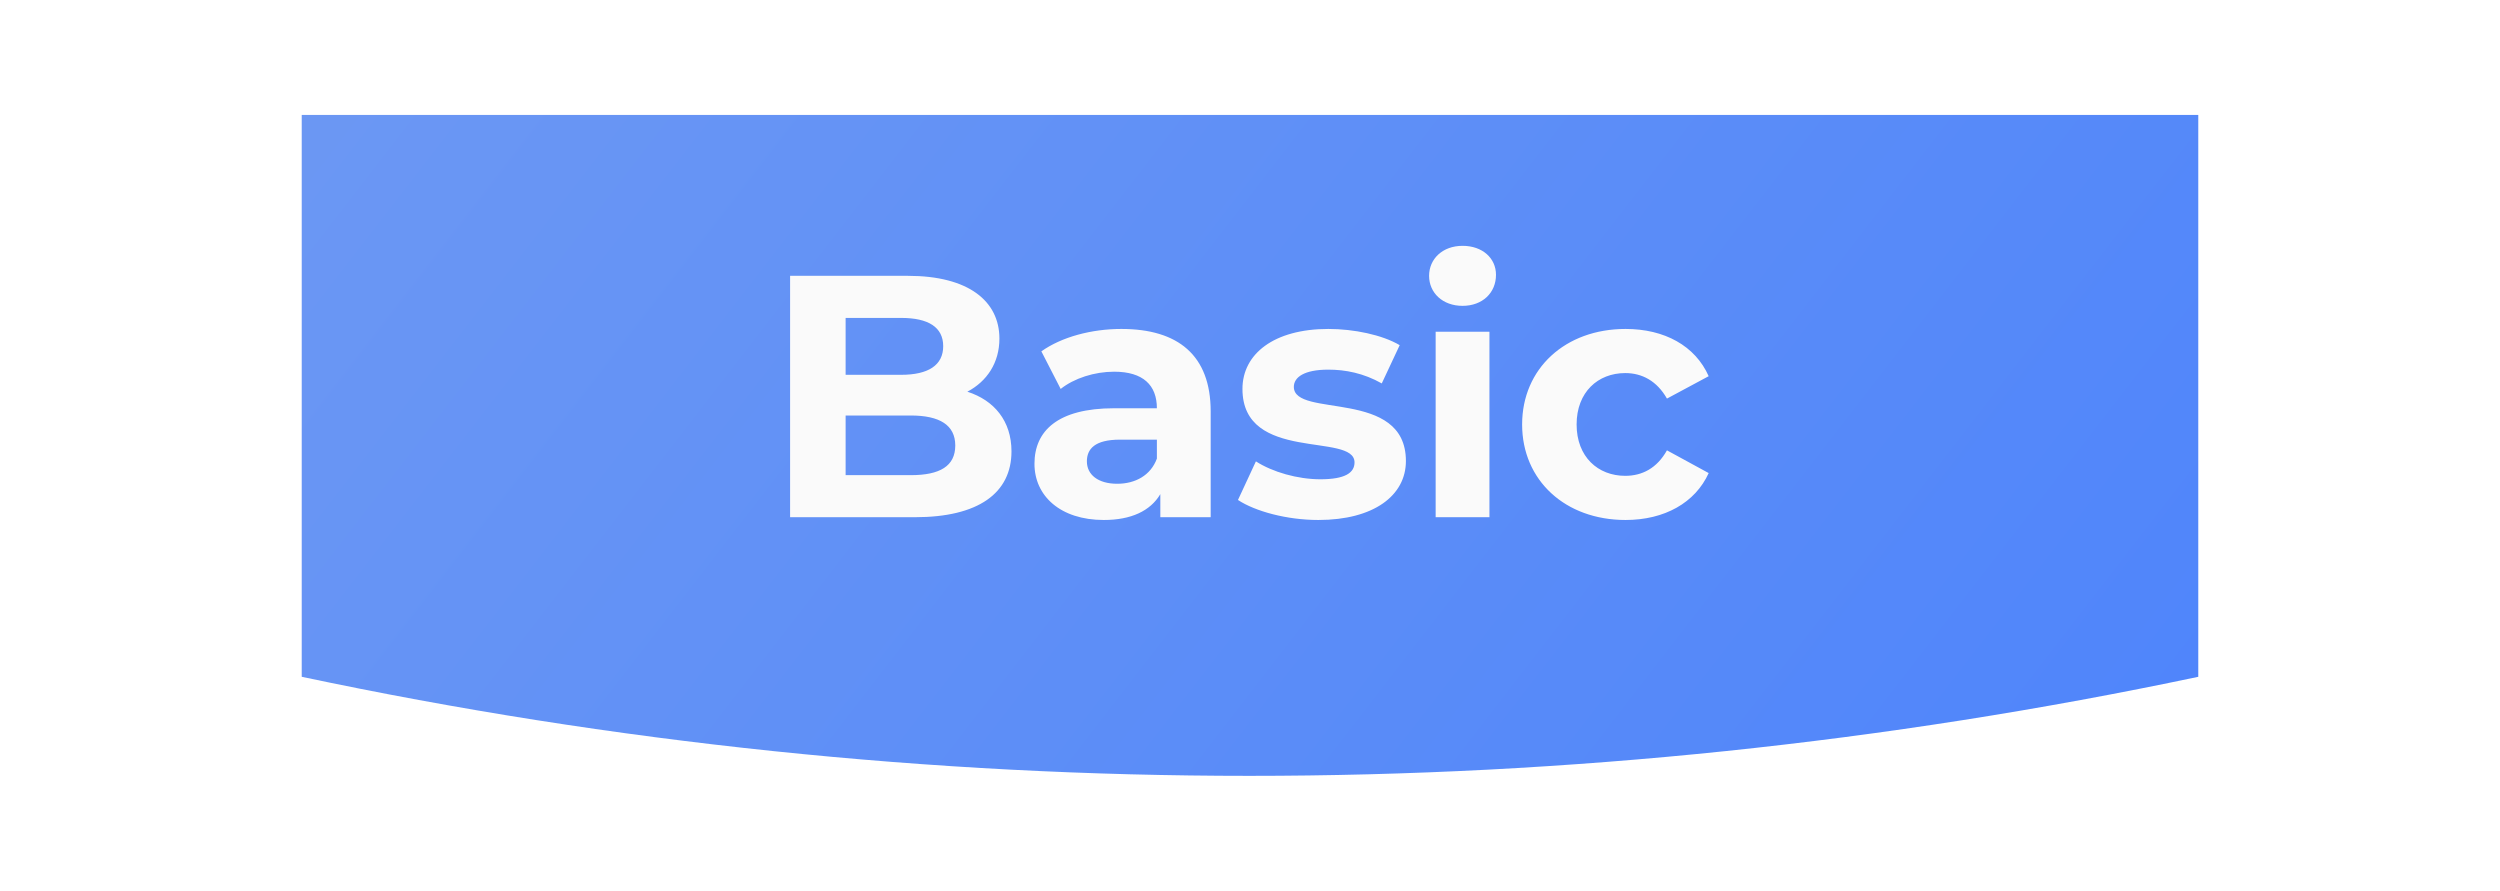 <svg width="174" height="62" viewBox="0 0 174 62" fill="none" xmlns="http://www.w3.org/2000/svg">
<g filter="url(#filter0_d_333_13)">
<path d="M153 45.105C109.461 54.298 64.401 54.298 21 45.105V6H153V45.105Z" fill="url(#paint0_linear_333_13)"/>
</g>
<path d="M67.327 27.262C68.695 26.543 69.559 25.247 69.559 23.567C69.559 20.951 67.399 19.198 63.199 19.198H54.991V35.998H63.679C68.095 35.998 70.399 34.319 70.399 31.415C70.399 29.302 69.199 27.863 67.327 27.262ZM62.719 22.127C64.615 22.127 65.647 22.774 65.647 24.095C65.647 25.415 64.615 26.087 62.719 26.087H58.855V22.127H62.719ZM63.391 33.071H58.855V28.919H63.391C65.407 28.919 66.487 29.59 66.487 31.006C66.487 32.447 65.407 33.071 63.391 33.071ZM78.047 22.895C75.983 22.895 73.895 23.447 72.479 24.454L73.823 27.07C74.759 26.326 76.175 25.87 77.543 25.87C79.559 25.87 80.519 26.806 80.519 28.415H77.543C73.607 28.415 71.999 29.998 71.999 32.279C71.999 34.511 73.799 36.191 76.823 36.191C78.719 36.191 80.063 35.566 80.759 34.391V35.998H84.263V28.631C84.263 24.718 81.983 22.895 78.047 22.895ZM77.759 33.67C76.439 33.67 75.647 33.047 75.647 32.111C75.647 31.247 76.199 30.599 77.951 30.599H80.519V31.919C80.087 33.094 79.007 33.67 77.759 33.67ZM91.755 36.191C95.619 36.191 97.851 34.486 97.851 32.087C97.851 26.998 90.051 29.134 90.051 26.927C90.051 26.255 90.771 25.727 92.451 25.727C93.627 25.727 94.899 25.966 96.171 26.686L97.419 24.023C96.195 23.302 94.227 22.895 92.451 22.895C88.683 22.895 86.475 24.622 86.475 27.07C86.475 32.23 94.275 30.07 94.275 32.182C94.275 32.903 93.627 33.358 91.899 33.358C90.315 33.358 88.563 32.855 87.411 32.111L86.163 34.798C87.363 35.59 89.571 36.191 91.755 36.191ZM101.793 21.287C103.185 21.287 104.121 20.375 104.121 19.127C104.121 17.974 103.185 17.11 101.793 17.11C100.401 17.11 99.465 18.023 99.465 19.198C99.465 20.375 100.401 21.287 101.793 21.287ZM99.921 35.998H103.665V23.087H99.921V35.998ZM113.14 36.191C115.852 36.191 117.988 34.99 118.924 32.926L116.02 31.343C115.324 32.59 114.292 33.118 113.116 33.118C111.22 33.118 109.732 31.799 109.732 29.543C109.732 27.287 111.22 25.966 113.116 25.966C114.292 25.966 115.324 26.518 116.02 27.742L118.924 26.183C117.988 24.07 115.852 22.895 113.14 22.895C108.94 22.895 105.94 25.654 105.94 29.543C105.94 33.431 108.94 36.191 113.14 36.191Z" fill="#FAFAFA"/>
<defs>
<filter id="filter0_d_333_13" x="13" y="0" width="148" height="62" filterUnits="userSpaceOnUse" color-interpolation-filters="sRGB">
<feFlood flood-opacity="0" result="BackgroundImageFix"/>
<feColorMatrix in="SourceAlpha" type="matrix" values="0 0 0 0 0 0 0 0 0 0 0 0 0 0 0 0 0 0 127 0" result="hardAlpha"/>
<feOffset dy="2"/>
<feGaussianBlur stdDeviation="4"/>
<feComposite in2="hardAlpha" operator="out"/>
<feColorMatrix type="matrix" values="0 0 0 0 0 0 0 0 0 0 0 0 0 0 0 0 0 0 0.16 0"/>
<feBlend mode="normal" in2="BackgroundImageFix" result="effect1_dropShadow_333_13"/>
<feBlend mode="normal" in="SourceGraphic" in2="effect1_dropShadow_333_13" result="shape"/>
</filter>
<linearGradient id="paint0_linear_333_13" x1="4.391" y1="-37.272" x2="194.213" y2="109.448" gradientUnits="userSpaceOnUse">
<stop stop-color="#749DF1"/>
<stop offset="1" stop-color="#407BFF"/>
</linearGradient>
</defs>
</svg>
